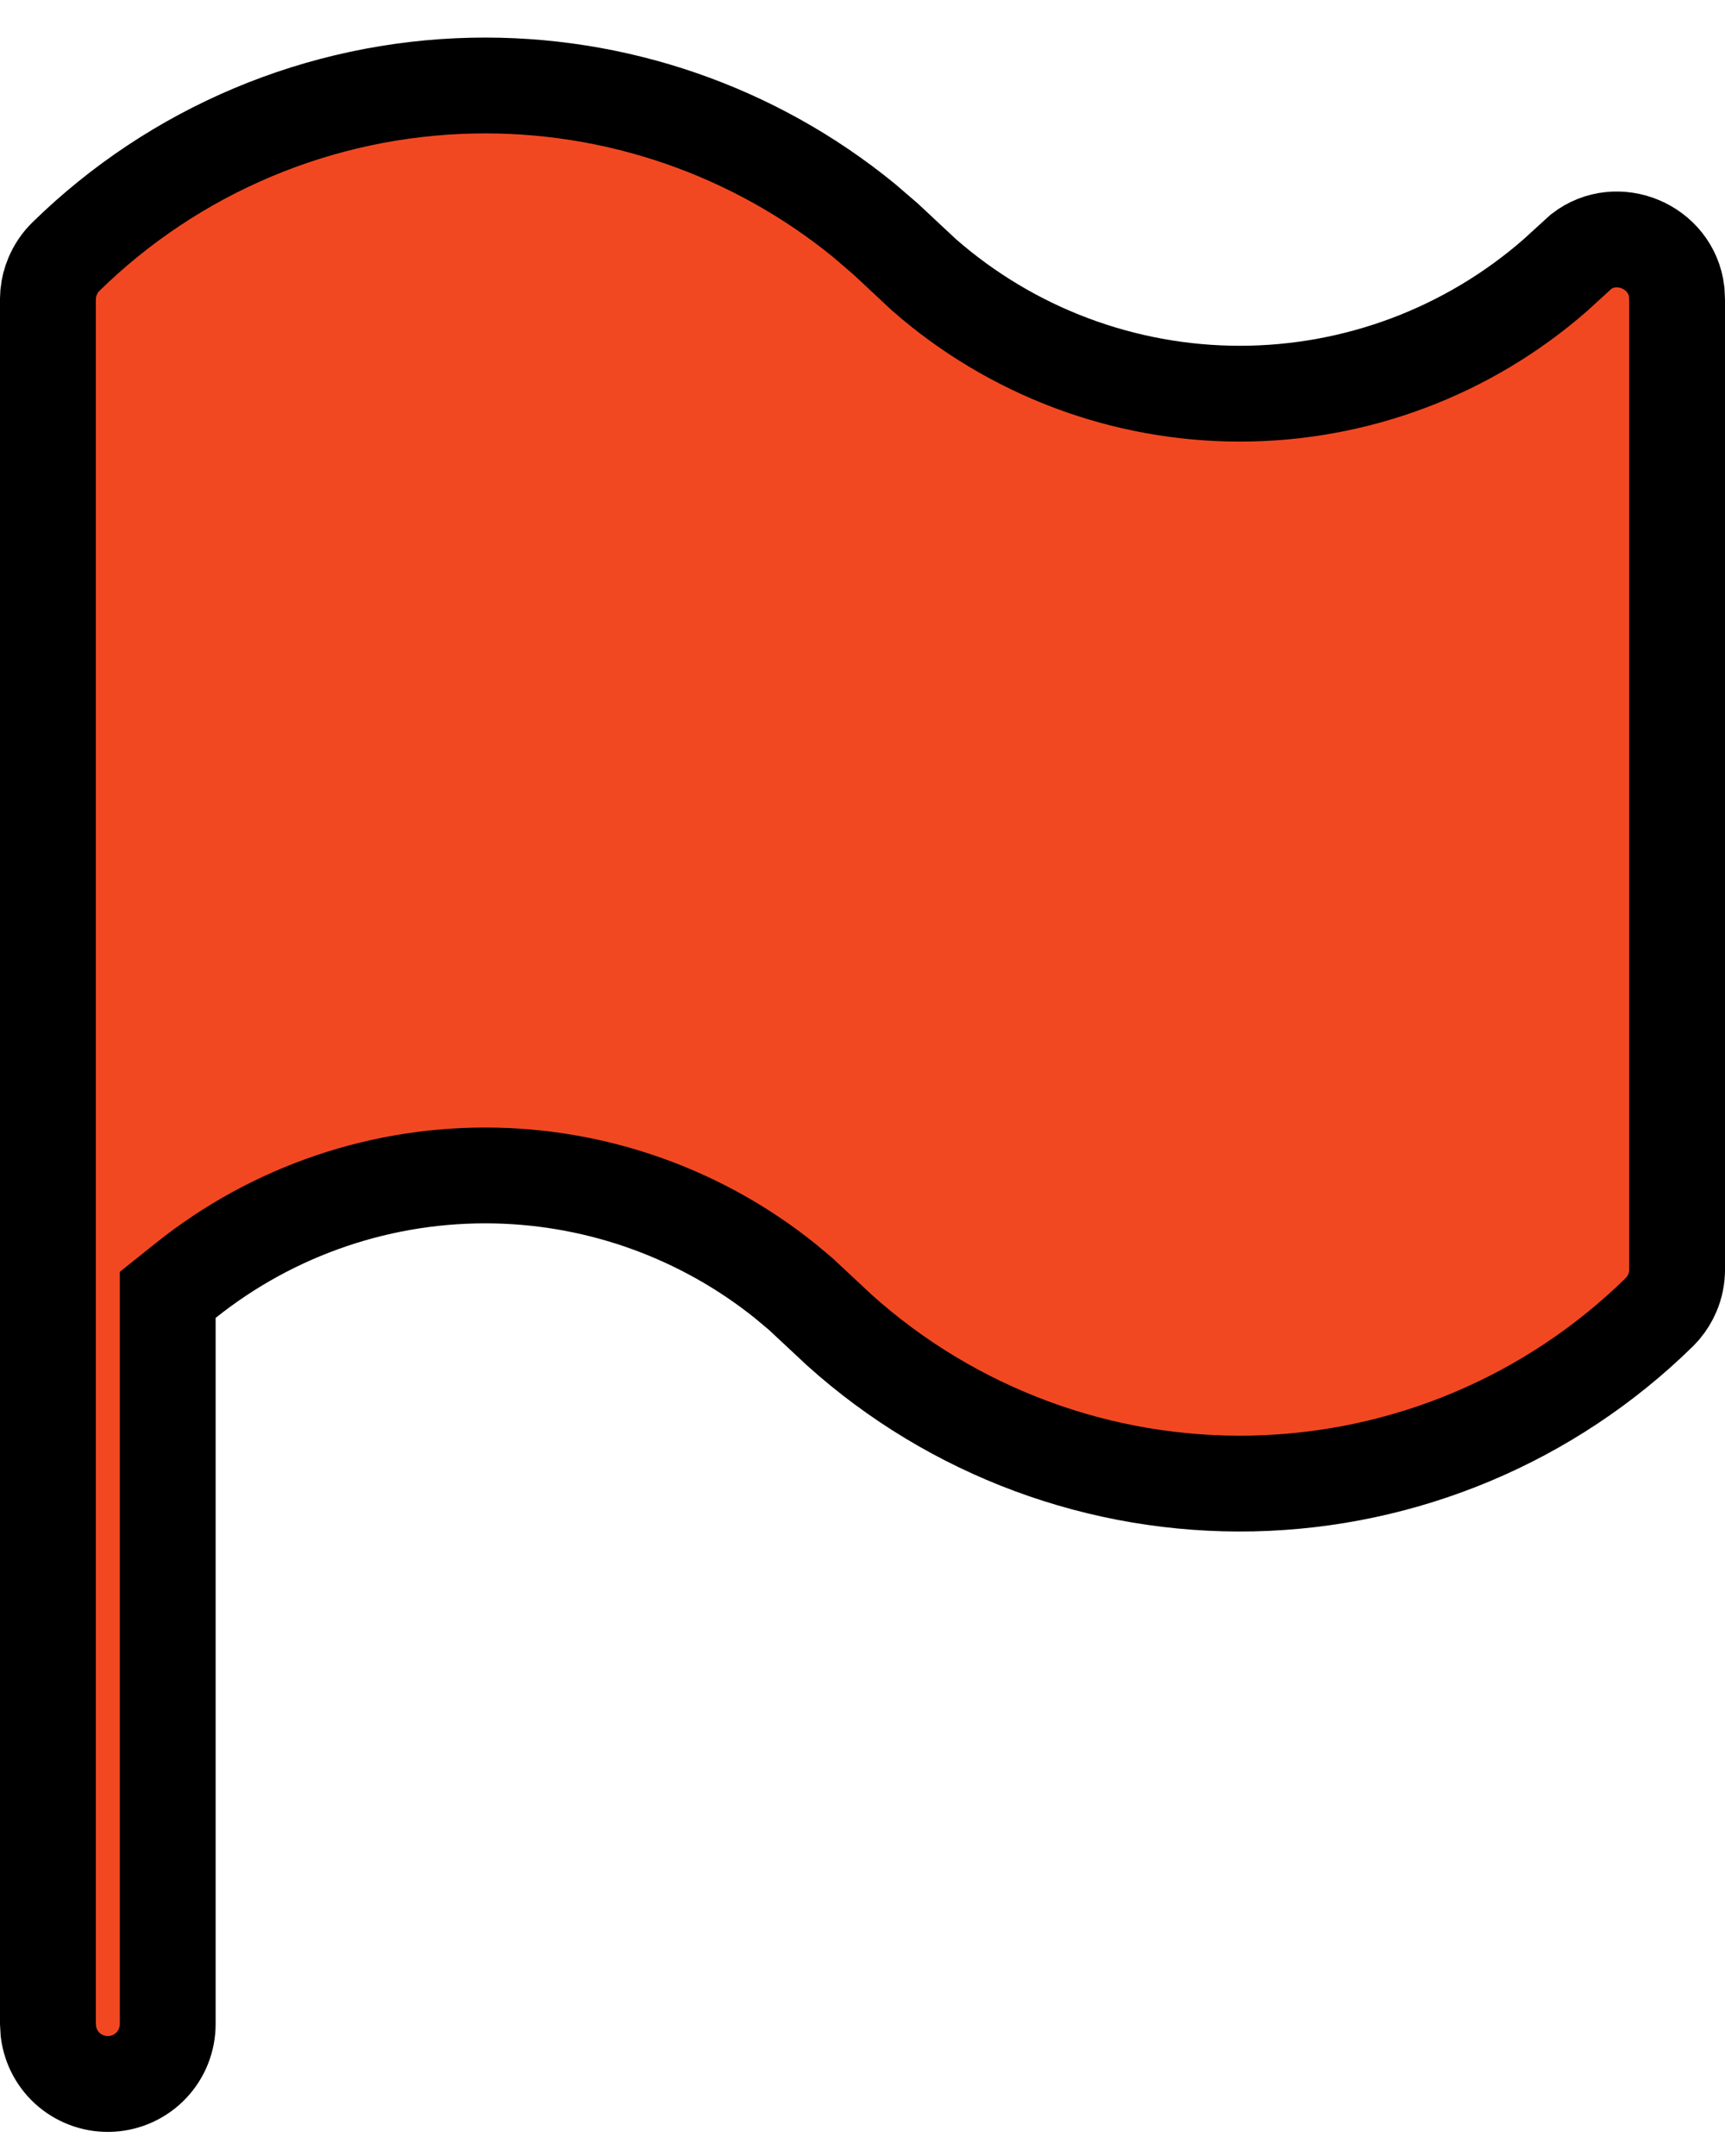<svg width="36" height="45" viewBox="0 0 36 45" fill="none" xmlns="http://www.w3.org/2000/svg">
<path d="M9.857 1.787C12.838 1.723 15.736 2.726 18.034 4.603L18.485 4.991L19.262 5.717L19.273 5.727L19.285 5.738C21.109 7.336 23.451 8.217 25.875 8.217C28.299 8.217 30.641 7.336 32.465 5.738L32.473 5.731L32.48 5.724L33.001 5.249C33.75 4.672 34.877 5.144 34.991 6.086L35 6.272V26.5C35 26.666 34.967 26.831 34.902 26.984C34.854 27.099 34.788 27.205 34.709 27.301L34.625 27.392C32.355 29.618 29.321 30.895 26.143 30.963C22.964 31.031 19.877 29.885 17.514 27.759L16.738 27.034L16.727 27.023L16.715 27.012L16.378 26.73C14.666 25.359 12.547 24.585 10.347 24.536C7.999 24.484 5.708 25.26 3.875 26.727L3.5 27.027V42.25C3.499 42.568 3.378 42.874 3.159 43.105C2.94 43.337 2.641 43.476 2.323 43.495C2.005 43.514 1.692 43.41 1.447 43.206C1.206 43.004 1.051 42.719 1.011 42.408L1 42.222V6.25L1.006 6.126C1.018 6.002 1.049 5.881 1.098 5.766C1.162 5.613 1.256 5.474 1.375 5.357C3.645 3.132 6.679 1.855 9.857 1.787Z" fill="#F24822" stroke="black" stroke-width="2"/>
</svg>
